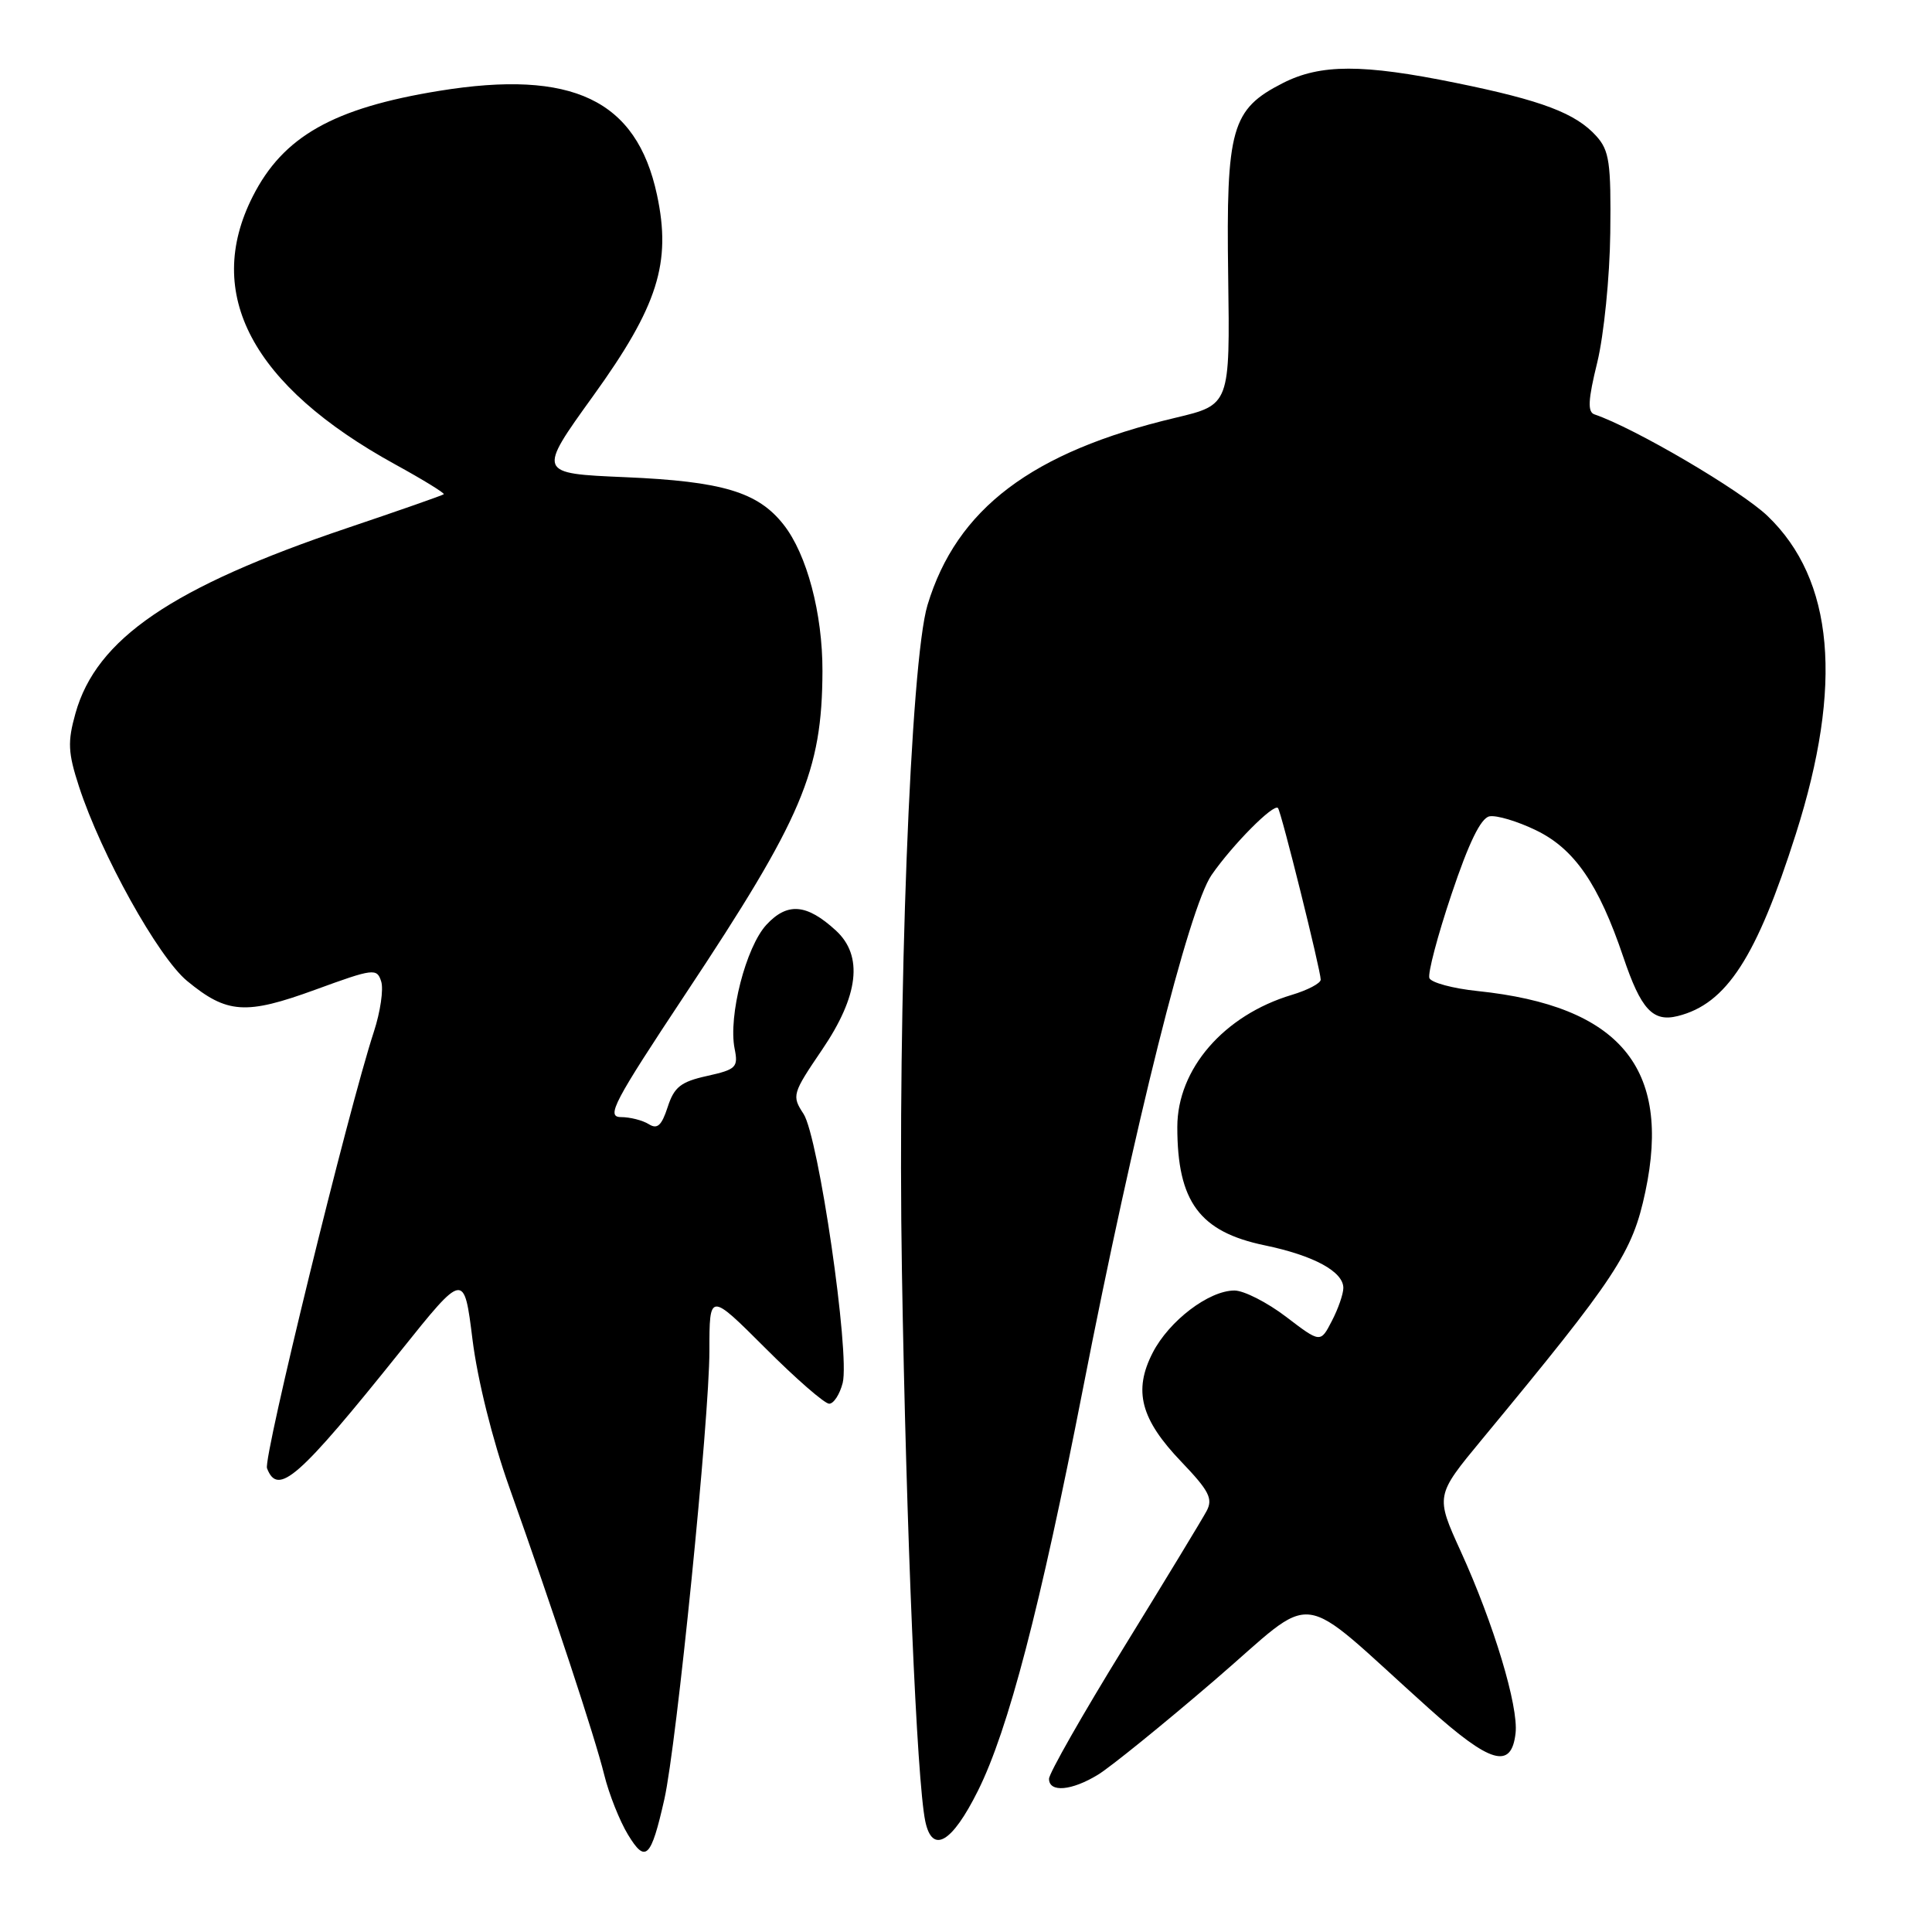 <?xml version="1.0" encoding="UTF-8" standalone="no"?>
<!DOCTYPE svg PUBLIC "-//W3C//DTD SVG 1.1//EN" "http://www.w3.org/Graphics/SVG/1.1/DTD/svg11.dtd" >
<svg xmlns="http://www.w3.org/2000/svg" xmlns:xlink="http://www.w3.org/1999/xlink" version="1.1" viewBox="0 0 256 256">
 <g >
 <path fill="currentColor"
d=" M 88.03 238.41 C 89.66 231.16 94.00 187.97 94.00 178.99 C 94.00 171.23 94.00 171.23 101.39 178.61 C 105.45 182.68 109.27 186.00 109.87 186.00 C 110.47 186.00 111.27 184.76 111.66 183.25 C 112.64 179.34 108.46 150.64 106.47 147.59 C 104.90 145.20 104.98 144.91 108.92 139.11 C 113.80 131.93 114.41 126.64 110.75 123.29 C 106.89 119.75 104.33 119.54 101.56 122.53 C 98.84 125.46 96.48 134.65 97.34 138.95 C 97.84 141.43 97.55 141.71 93.69 142.57 C 90.20 143.34 89.33 144.04 88.47 146.69 C 87.67 149.15 87.10 149.67 85.97 148.96 C 85.16 148.45 83.49 148.02 82.26 148.02 C 80.29 148.00 81.32 146.05 90.86 131.66 C 106.34 108.33 108.93 102.23 108.98 88.93 C 109.00 81.30 106.92 73.44 103.83 69.52 C 100.43 65.19 95.72 63.78 82.85 63.23 C 71.20 62.73 71.20 62.73 78.62 52.43 C 87.17 40.56 88.99 34.82 87.05 25.80 C 84.35 13.23 75.85 9.17 58.19 12.04 C 44.16 14.32 37.51 18.08 33.49 26.03 C 26.94 38.95 33.40 51.11 52.37 61.54 C 56.07 63.57 58.96 65.35 58.80 65.49 C 58.63 65.64 52.88 67.65 46.00 69.97 C 22.79 77.80 12.76 84.64 10.00 94.52 C 8.94 98.30 9.00 99.72 10.47 104.23 C 13.40 113.22 20.96 126.82 24.79 129.98 C 30.08 134.34 32.55 134.51 41.81 131.13 C 49.50 128.32 49.95 128.27 50.51 130.05 C 50.84 131.08 50.40 134.08 49.54 136.71 C 46.13 147.12 34.86 193.18 35.38 194.55 C 36.82 198.31 39.54 195.92 53.09 179.01 C 61.49 168.52 61.49 168.52 62.61 177.51 C 63.27 182.81 65.26 190.81 67.46 197.00 C 73.37 213.62 78.81 230.10 80.06 235.16 C 80.69 237.72 82.11 241.29 83.21 243.10 C 85.54 246.94 86.26 246.24 88.03 238.41 Z  M 129.58 237.29 C 133.60 229.24 137.83 213.01 143.50 184.00 C 150.31 149.12 157.54 120.28 160.54 115.94 C 163.33 111.91 168.79 106.42 169.34 107.07 C 169.78 107.59 175.00 128.58 175.00 129.81 C 175.00 130.29 173.27 131.20 171.16 131.83 C 162.17 134.53 156.00 141.65 156.00 149.34 C 156.00 159.23 158.95 163.22 167.57 165.01 C 174.07 166.36 178.00 168.49 178.00 170.66 C 178.00 171.45 177.32 173.42 176.48 175.03 C 174.97 177.96 174.97 177.96 170.41 174.48 C 167.90 172.57 164.82 171.00 163.57 171.00 C 160.19 171.00 154.93 175.00 152.75 179.22 C 150.14 184.28 151.13 188.06 156.56 193.72 C 160.21 197.54 160.75 198.59 159.88 200.22 C 159.31 201.29 154.38 209.41 148.92 218.28 C 143.46 227.14 139.00 234.98 139.00 235.70 C 139.00 237.55 141.99 237.30 145.50 235.15 C 147.15 234.14 154.07 228.54 160.88 222.69 C 174.90 210.67 171.32 210.21 189.29 226.33 C 197.50 233.70 200.27 234.50 200.82 229.66 C 201.23 226.11 197.93 215.16 193.56 205.57 C 190.20 198.19 190.20 198.19 196.35 190.75 C 214.27 169.09 216.30 166.00 218.02 157.90 C 221.50 141.50 214.64 133.29 195.80 131.32 C 192.51 130.98 189.63 130.20 189.40 129.60 C 189.17 128.99 190.48 124.00 192.33 118.50 C 194.62 111.67 196.21 108.40 197.36 108.17 C 198.29 107.99 201.07 108.82 203.54 110.02 C 208.62 112.48 211.83 117.14 215.10 126.82 C 217.44 133.76 219.01 135.46 222.32 134.63 C 228.77 133.02 232.75 126.87 237.96 110.50 C 244.25 90.74 243.01 76.81 234.21 68.37 C 230.64 64.96 216.58 56.71 211.28 54.91 C 210.34 54.60 210.42 53.00 211.65 48.00 C 212.52 44.42 213.30 36.72 213.37 30.86 C 213.48 21.55 213.25 19.95 211.52 18.03 C 208.78 15.00 204.33 13.31 192.94 10.99 C 180.54 8.46 174.97 8.47 169.98 11.01 C 163.17 14.48 162.46 16.98 162.74 36.57 C 162.98 53.64 162.98 53.64 155.74 55.36 C 136.73 59.87 126.76 67.40 122.90 80.17 C 120.64 87.63 118.91 132.83 119.51 168.50 C 120.09 203.15 121.48 235.89 122.60 241.31 C 123.52 245.72 126.13 244.22 129.58 237.29 Z "/>
</g>
</svg>